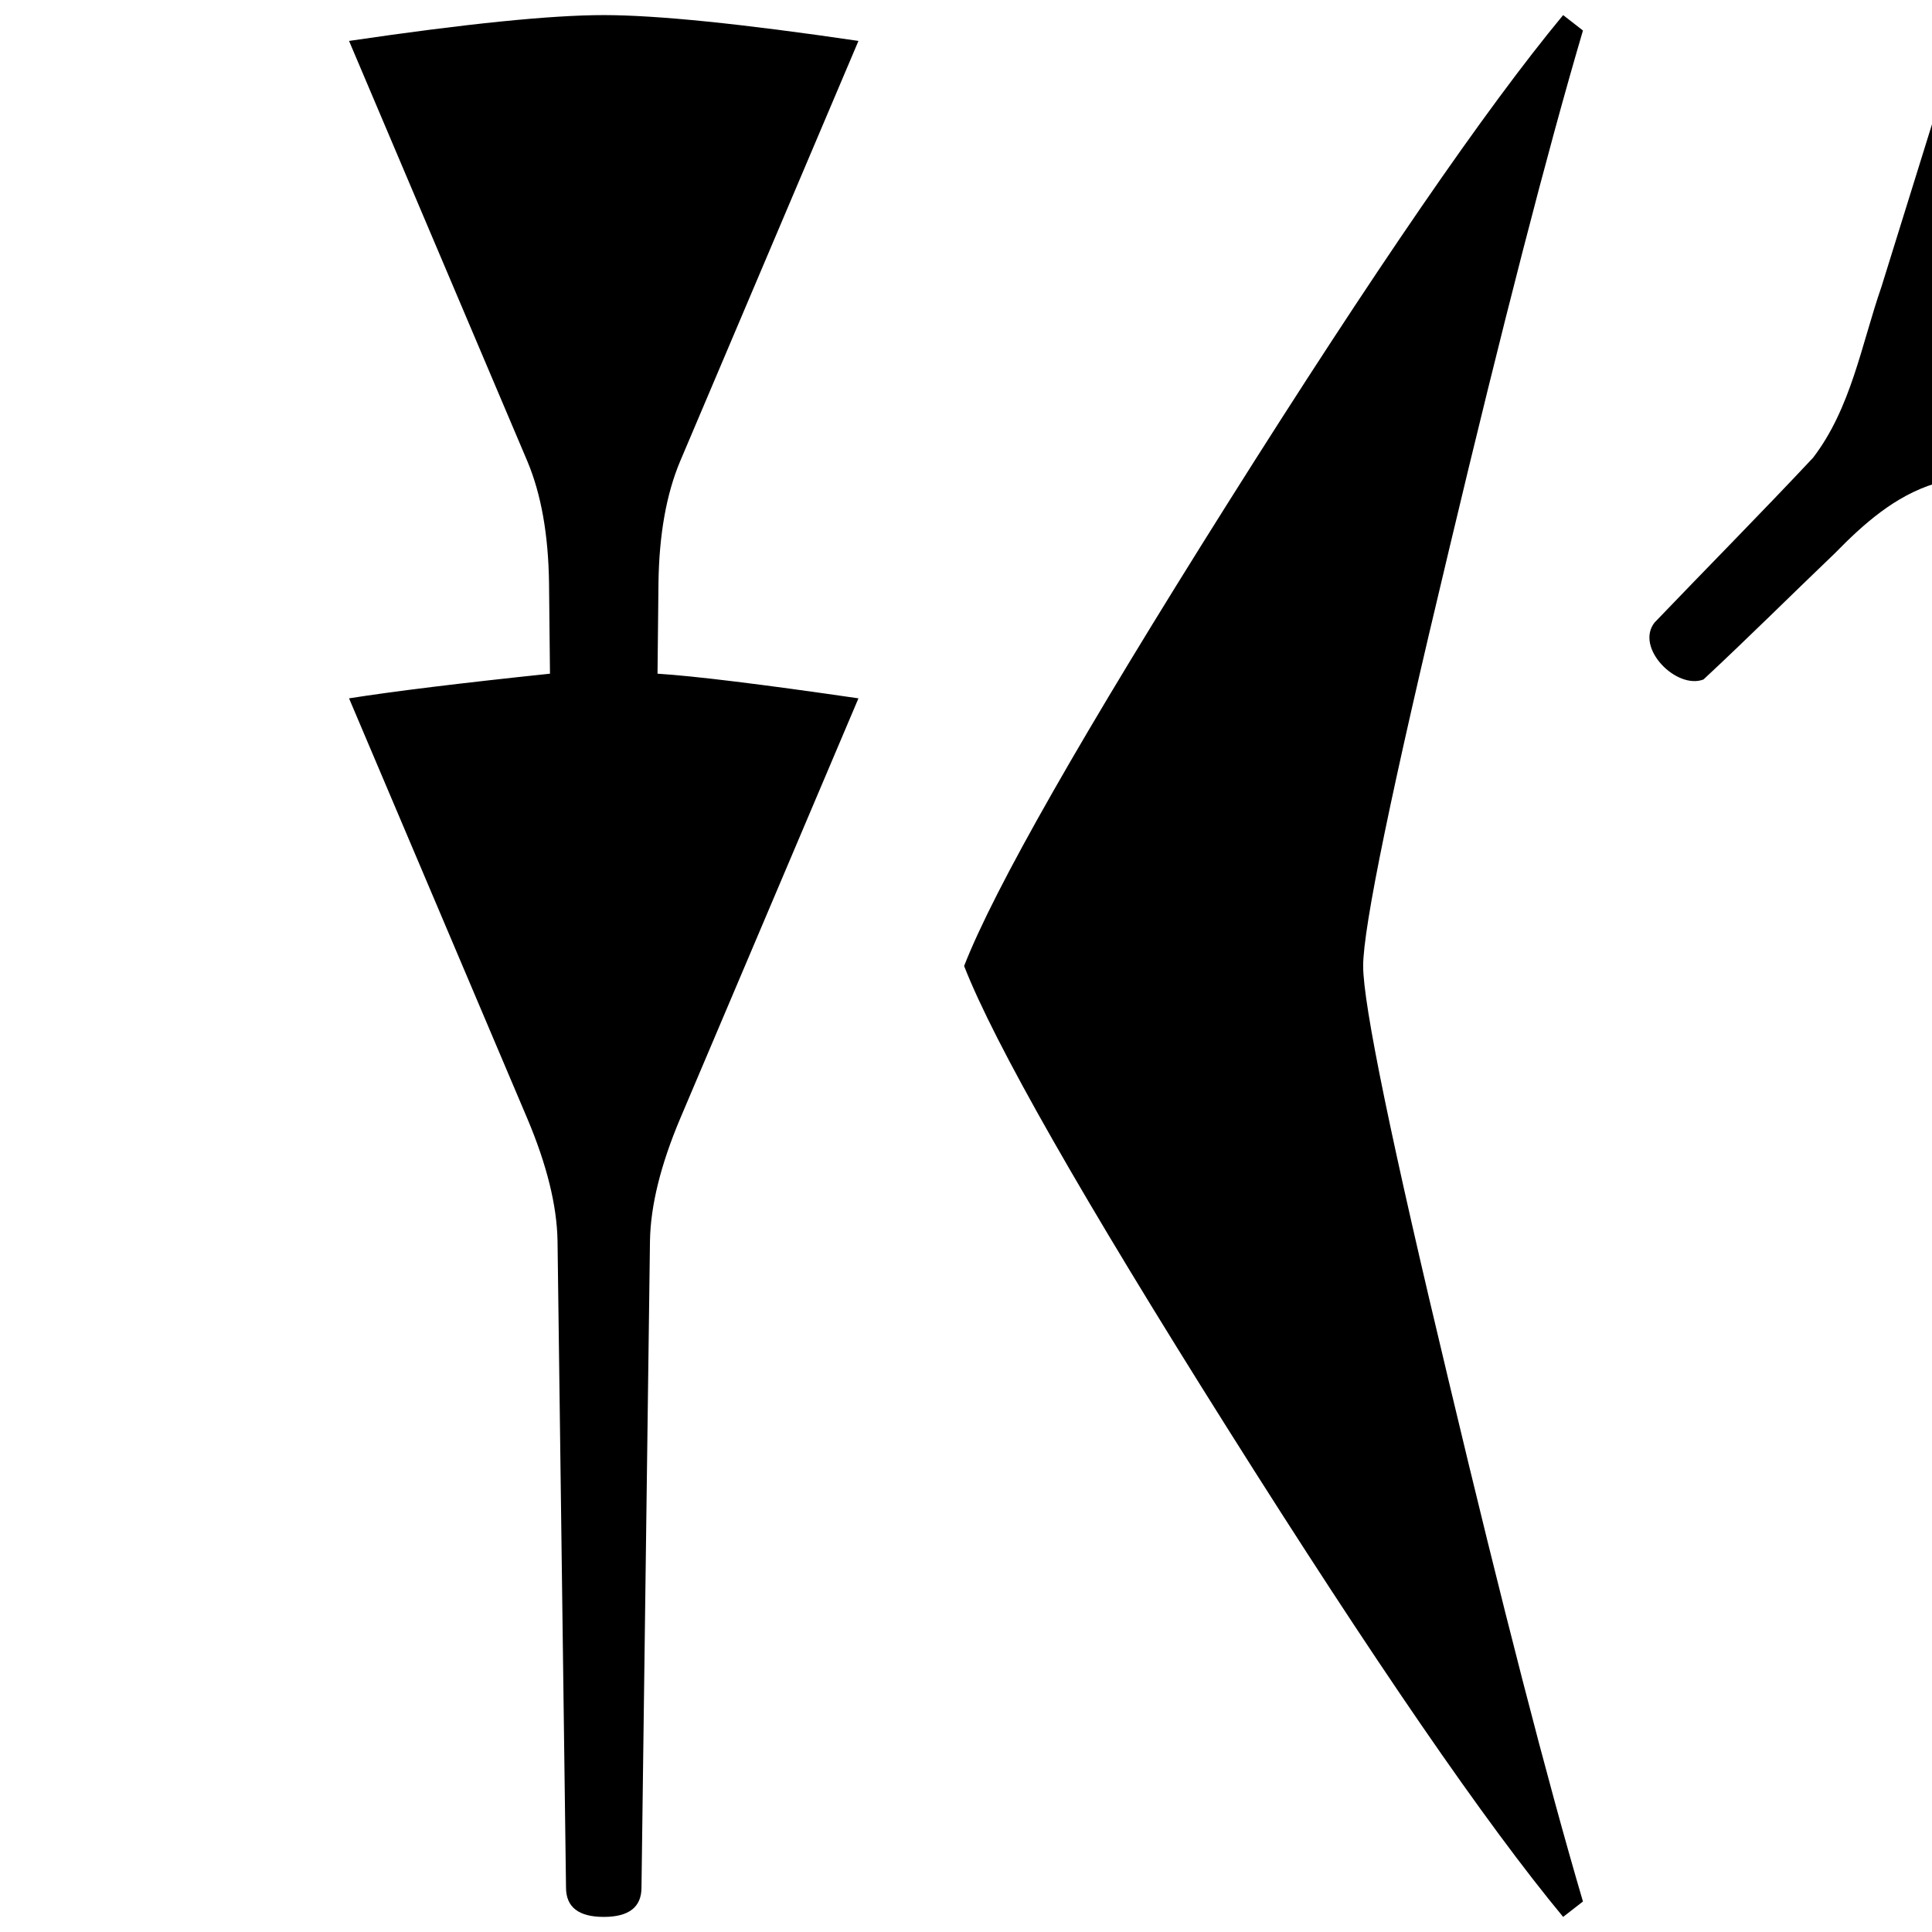 <svg xmlns="http://www.w3.org/2000/svg" width="2048" height="2048" viewBox="0 0 541.867 541.867">
   <path d="M240.77 195.862l-50.005 117.875q-8.202 19.426-8.467 34.243l-2.381 181.422q0 8.232-10.583 8.232-10.584 0-10.584-8.232l-2.381-181.422q-.265-14.816-8.467-34.243L97.896 195.864q18.785-2.964 56.356-6.915l-.264-25.353q-.265-20.414-6.086-34.244L97.896 11.477q49.212-7.244 71.438-7.244 22.224 0 71.437 7.243l-50.006 117.875q-5.821 13.83-6.086 34.244l-.264 25.353q15.61.988 56.356 6.914zM443.971 533.31l-5.557 4.324q-32.543-39.242-93.927-136.677-61.383-97.434-74.083-130.025 12.7-32.589 74.083-130.024 61.384-97.436 93.927-136.675l5.557 4.324q-15.082 51.21-37.57 145.653-24.078 100.428-24.078 116.722 0 16.295 24.077 116.725 22.49 94.44 37.57 145.653zM649.406 102.241c-35.537 11.176-71.227 21.893-106.664 33.369-11.293 3.474-20.1 11.362-28.164 19.612-12.294 11.748-24.347 23.77-36.794 35.345-7.499 2.935-19.26-8.797-13.752-15.942 14.793-15.443 29.856-30.64 44.476-46.242C519.2 114.42 522.06 96.671 527.696 80.41l23.692-76.177c26.472 20.966 53.15 42.212 74.3 68.786 8.086 9.593 15.951 19.37 23.718 29.222z" />
</svg>